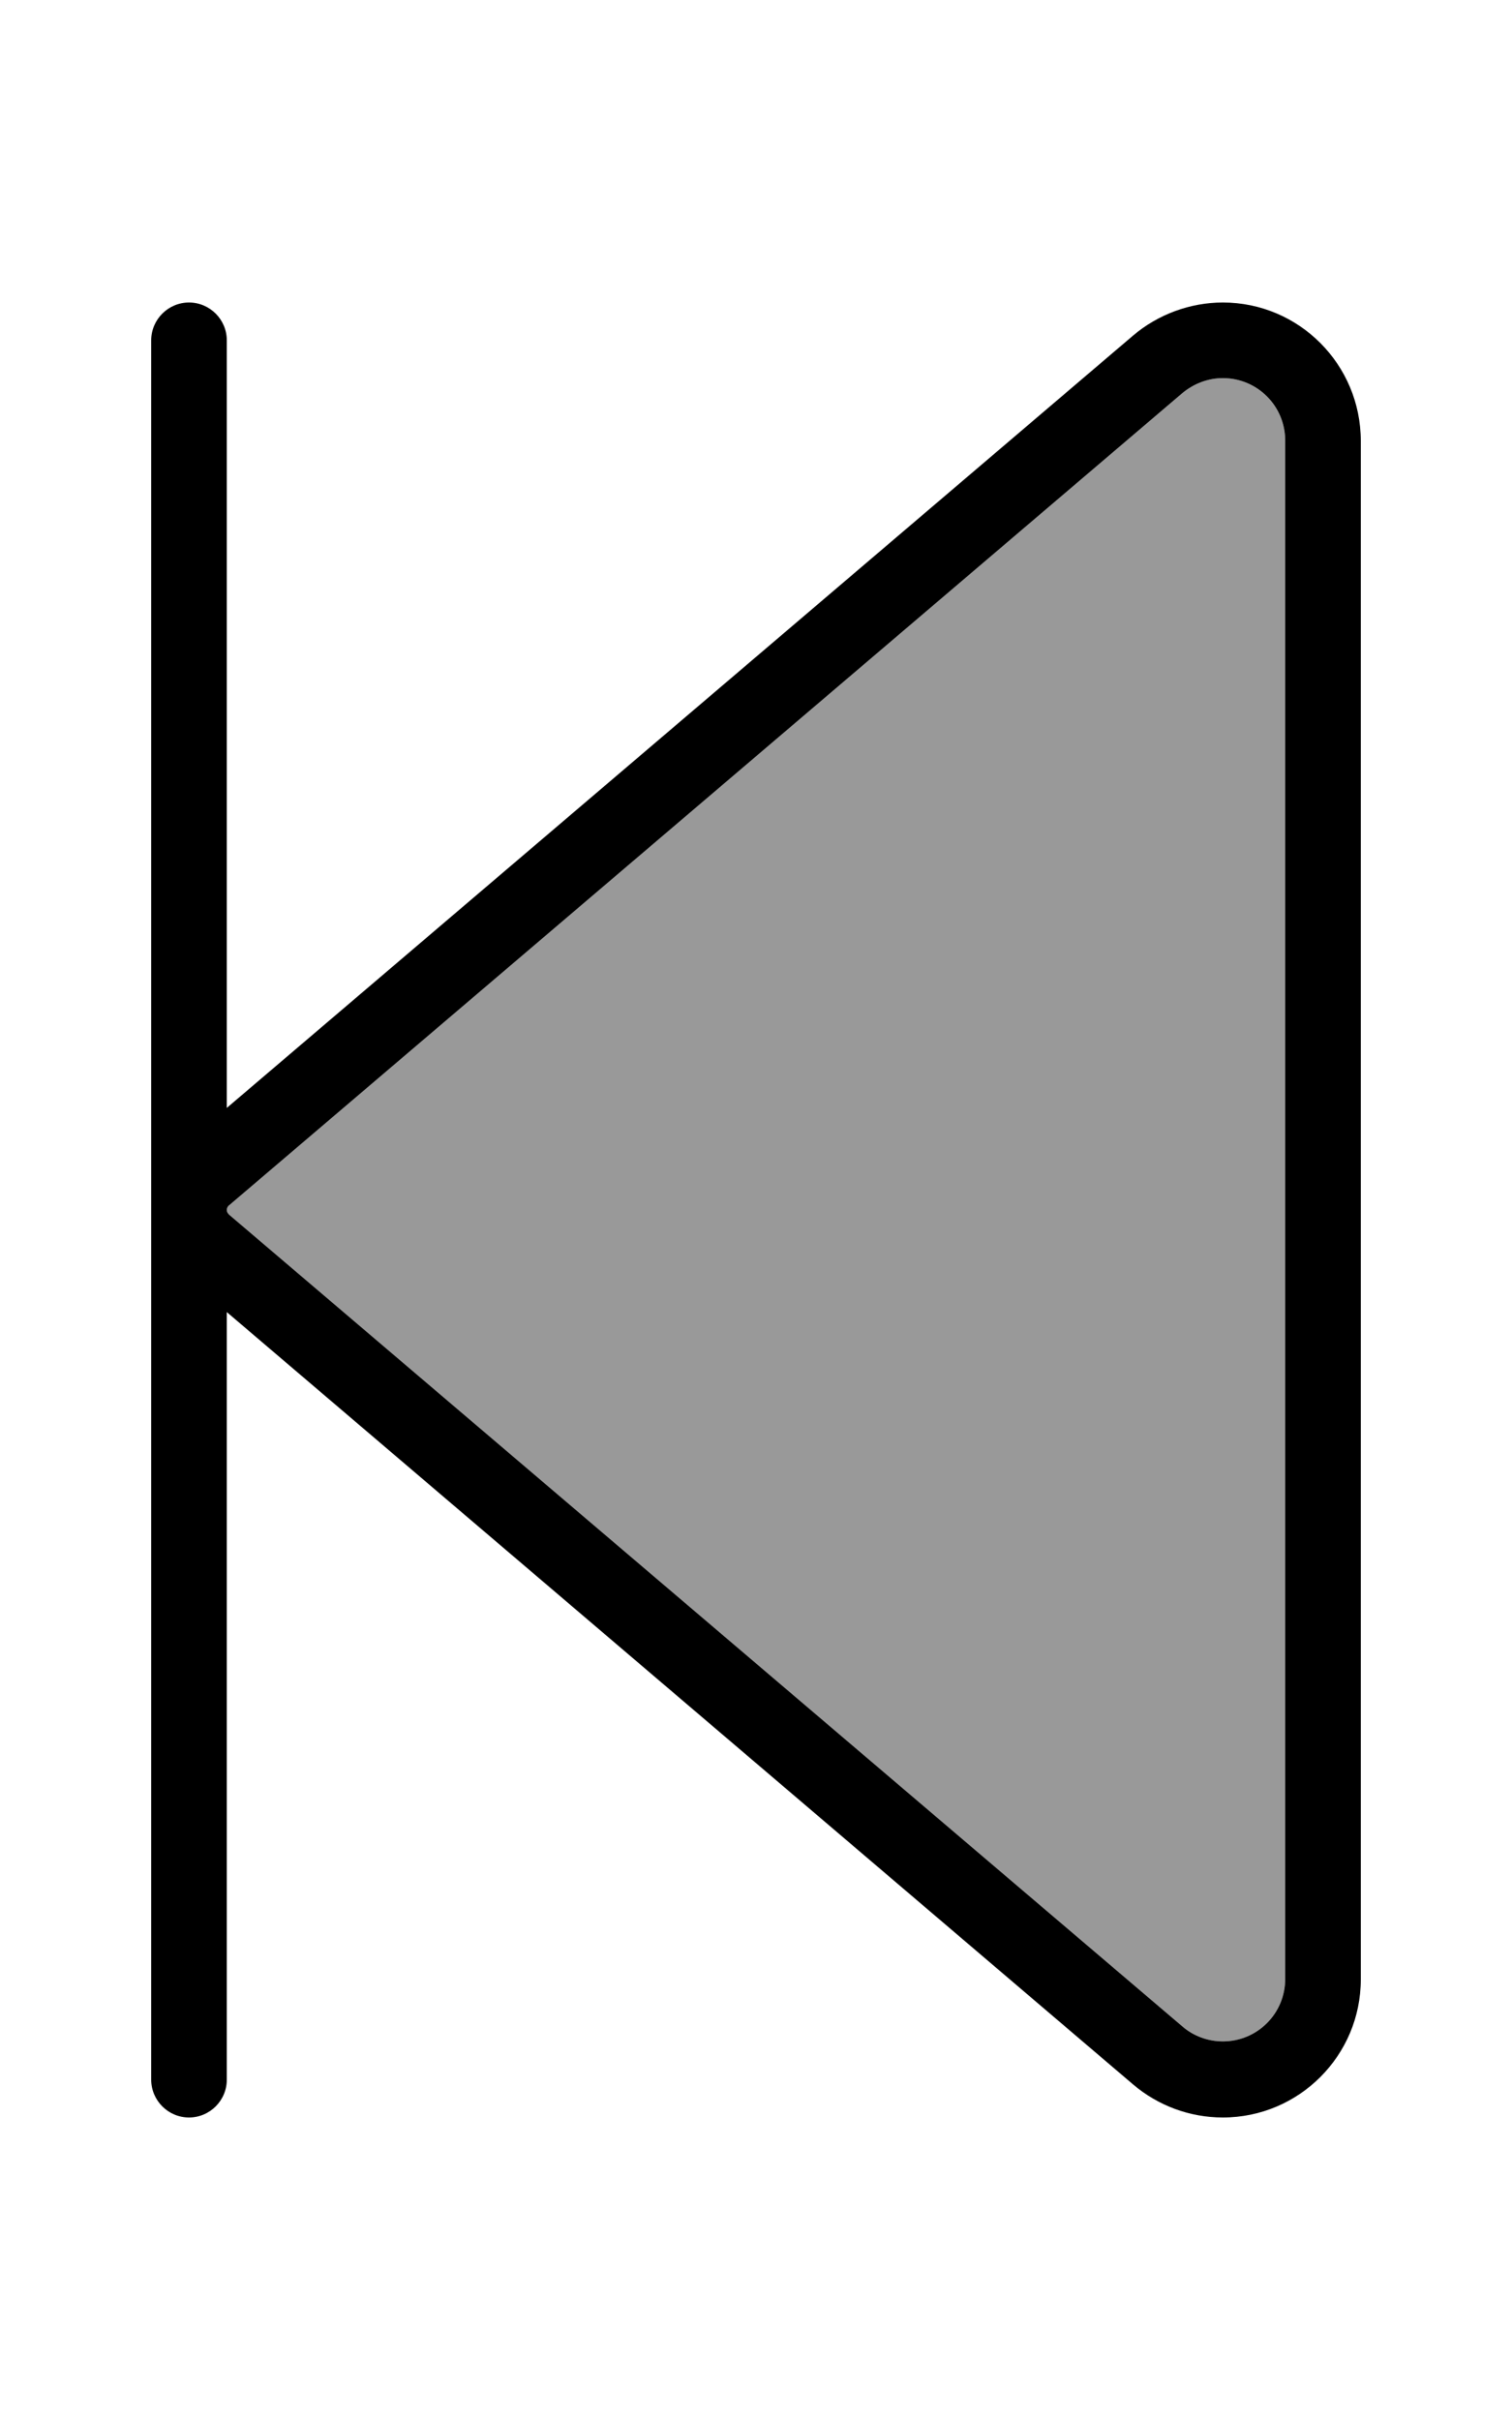 <svg xmlns="http://www.w3.org/2000/svg" viewBox="0 0 320 512"><defs><style>.fa-secondary{opacity:.4}</style></defs><path class="fa-secondary" d="M48 256c0-.4 .2-.8 .5-1L250.2 83.2c2.4-2 5.4-3.2 8.6-3.2c7.3 0 13.2 5.9 13.2 13.2l0 325.5c0 7.3-5.9 13.2-13.2 13.2c-3.1 0-6.2-1.1-8.6-3.2L48.5 257c-.3-.3-.5-.6-.5-1z"/><path class="fa-primary" d="M48 72c0-4.4-3.6-8-8-8s-8 3.6-8 8l0 184 0 184c0 4.4 3.6 8 8 8s8-3.6 8-8l0-162.4L239.8 441c5.3 4.5 12 7 19 7c16.1 0 29.2-13.1 29.2-29.2l0-325.5C288 77.1 274.9 64 258.8 64c-6.9 0-13.7 2.5-19 7L48 234.4 48 72zm0 184c0-.4 .2-.8 .5-1L250.2 83.2c2.4-2 5.4-3.2 8.6-3.2c7.3 0 13.2 5.9 13.2 13.2l0 325.5c0 7.3-5.9 13.2-13.2 13.2c-3.1 0-6.2-1.1-8.6-3.2L48.5 257c-.3-.3-.5-.6-.5-1z"/></svg>